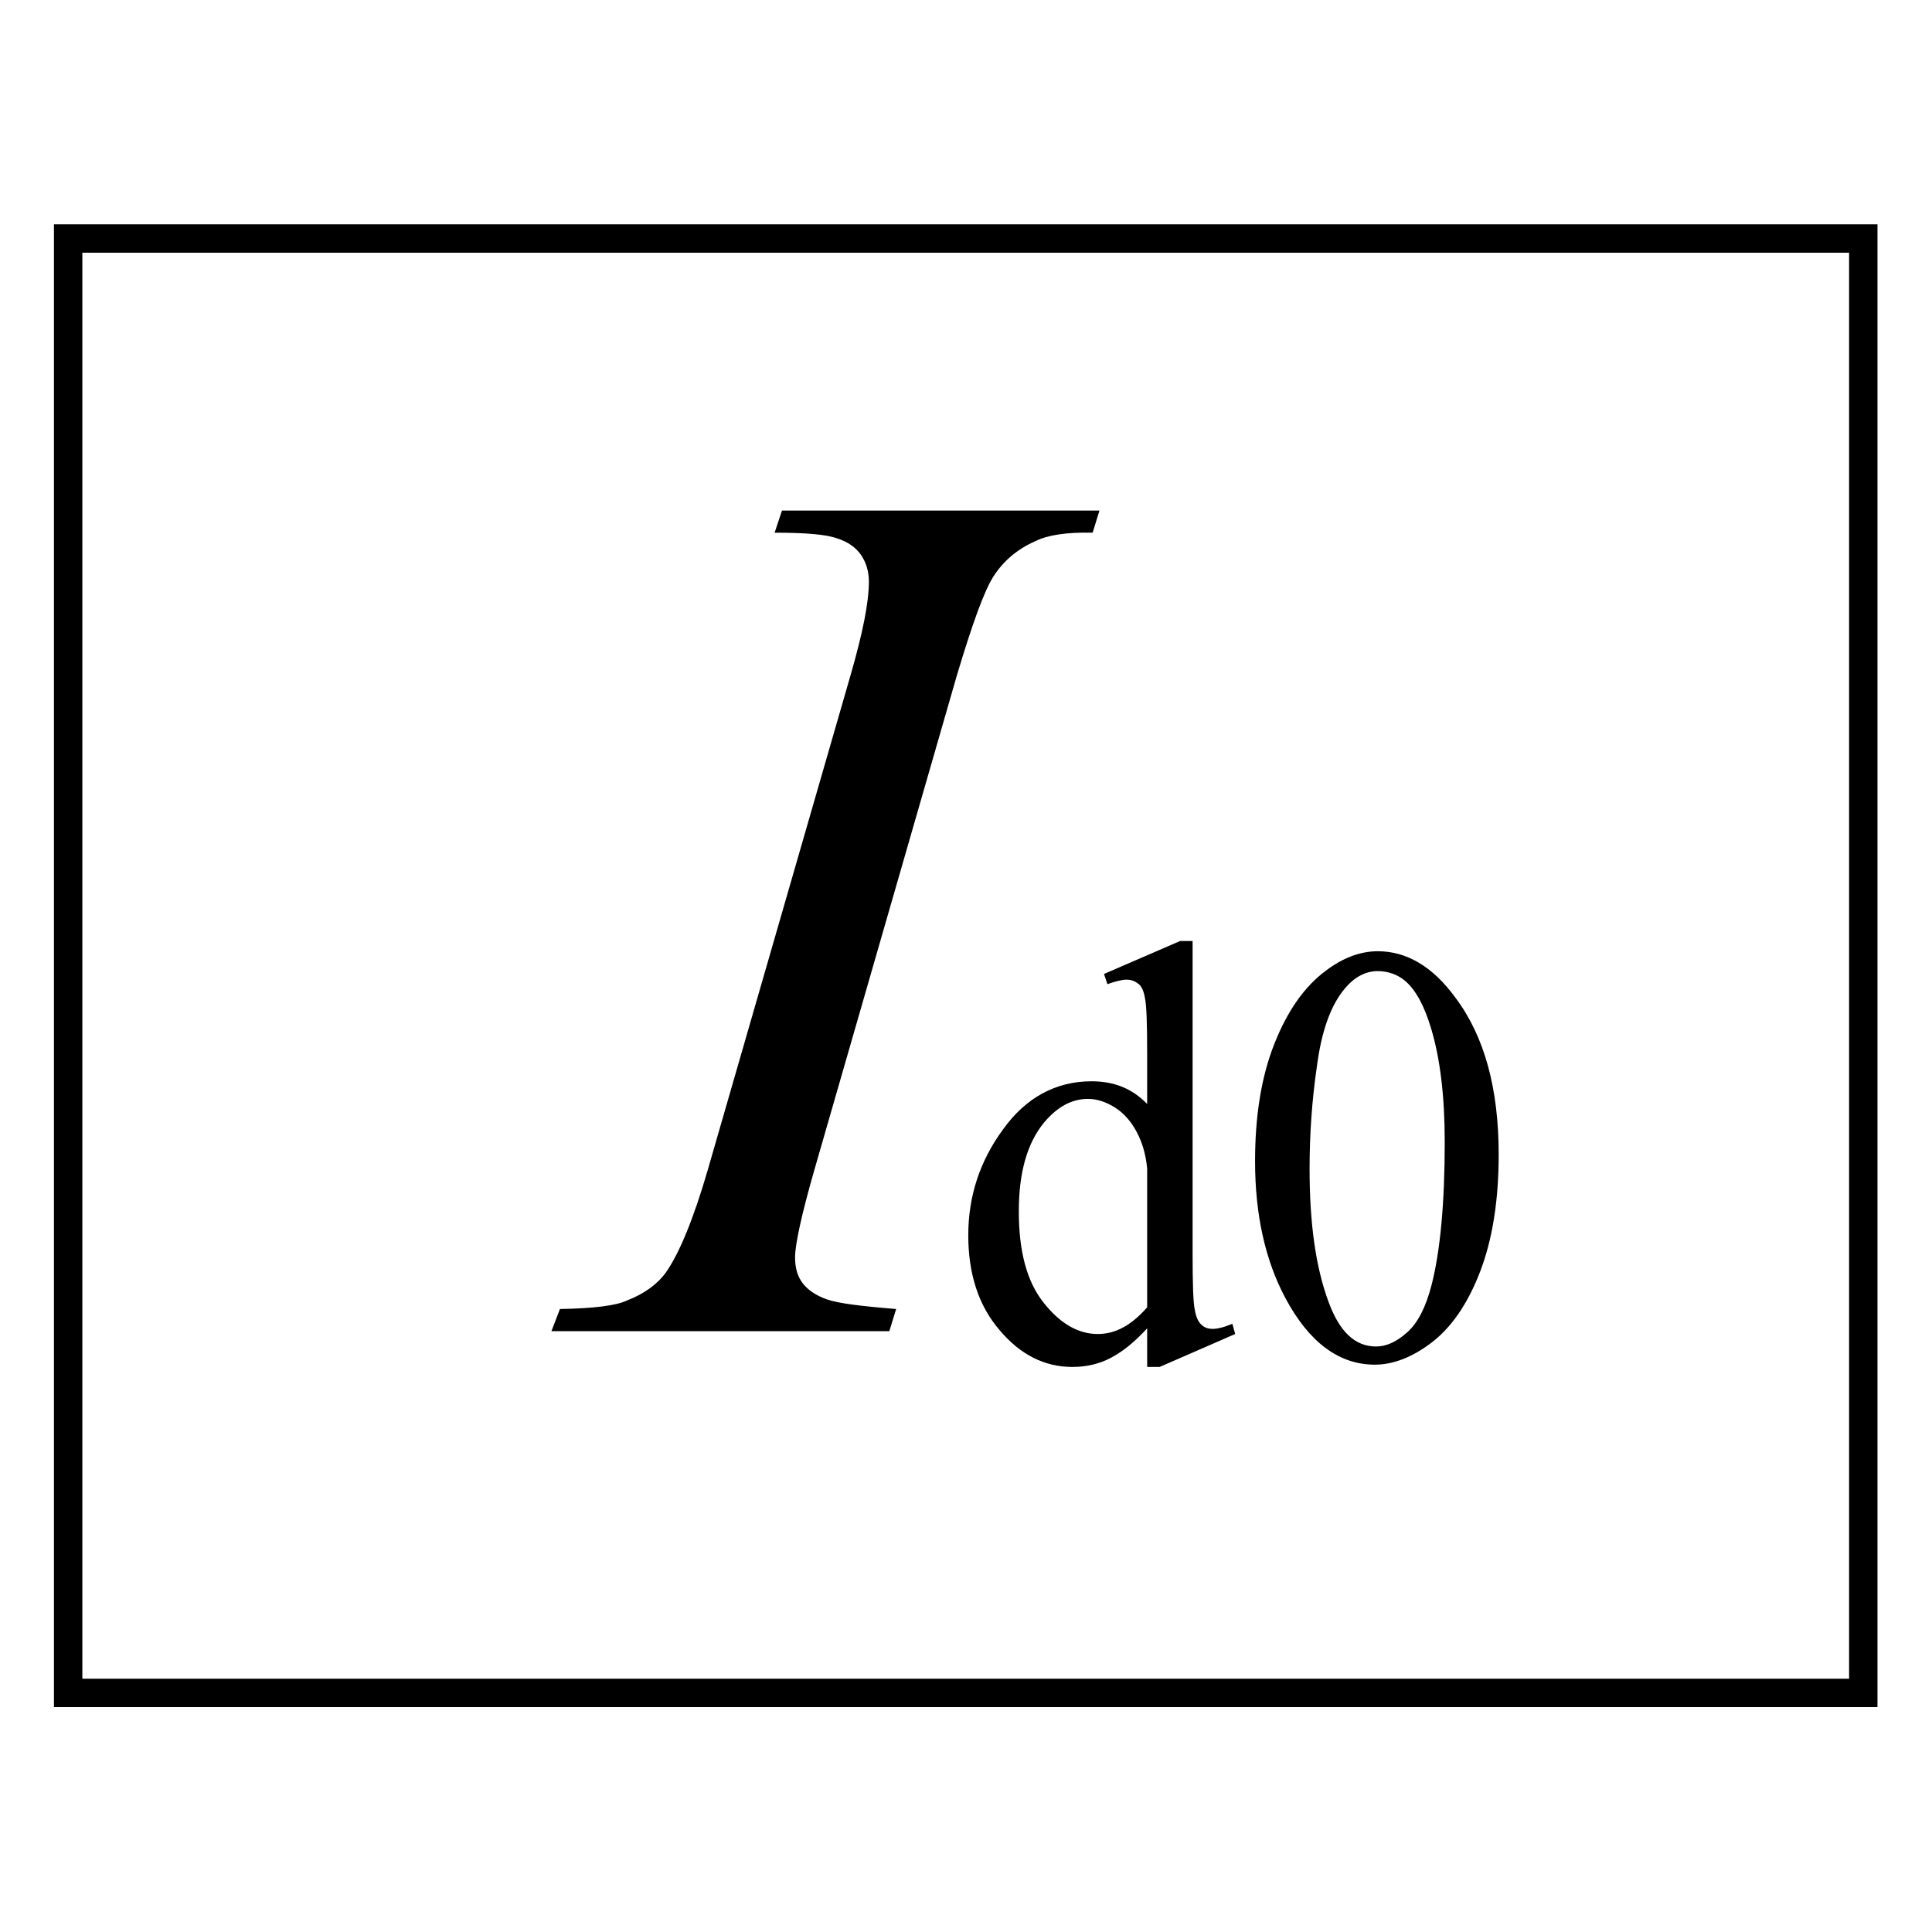 <?xml version="1.0" encoding="utf-8"?>
<!-- Generator: Adobe Illustrator 19.0.0, SVG Export Plug-In . SVG Version: 6.00 Build 0)  -->
<svg version="1.1" id="图层_1" xmlns="http://www.w3.org/2000/svg" xmlns:xlink="http://www.w3.org/1999/xlink" x="0px" y="0px"
	 viewBox="0 0 340.2 340.2" style="enable-background:new 0 0 340.2 340.2;" xml:space="preserve">
<style type="text/css">
	.st0{fill:none;stroke:#000000;stroke-width:5;stroke-miterlimit:10;}
</style>
<rect id="XMLID_1_" x="12" y="42" class="st0" width="316.1" height="256.1"/>
<g id="XMLID_4_">
	<path id="XMLID_5_" d="M157.8,230.5l-1.2,3.9H97.1l1.5-3.9c6-0.1,9.9-0.6,11.8-1.5c3.1-1.2,5.4-2.9,6.9-5c2.3-3.3,4.8-9.3,7.3-17.9
		l25.2-87.3c2.1-7.3,3.2-12.7,3.2-16.4c0-1.8-0.5-3.4-1.4-4.7c-0.9-1.3-2.3-2.3-4.2-2.9c-1.9-0.7-5.6-1-11-1l1.3-3.9h55.9l-1.2,3.9
		c-4.6-0.1-7.9,0.4-10.1,1.5c-3.2,1.4-5.6,3.5-7.3,6.1s-3.8,8.5-6.5,17.5L143.4,206c-2.3,8-3.4,13.2-3.4,15.4c0,1.8,0.4,3.3,1.3,4.5
		c0.9,1.2,2.3,2.2,4.3,2.9C147.6,229.5,151.6,230,157.8,230.5z"/>
</g>
<g id="XMLID_2_">
	<path id="XMLID_7_" d="M202,233.9c-2.2,2.4-4.3,4.1-6.4,5.2c-2.1,1.1-4.3,1.6-6.8,1.6c-4.9,0-9.2-2.2-12.8-6.5
		c-3.7-4.3-5.5-9.9-5.5-16.7s2-13,6.1-18.6c4-5.6,9.3-8.5,15.6-8.5c4,0,7.2,1.3,9.8,4v-8.7c0-5.4-0.1-8.7-0.4-10
		c-0.2-1.2-0.6-2.1-1.2-2.5c-0.5-0.4-1.2-0.7-2-0.7s-2,0.3-3.4,0.8l-0.6-1.8l13.4-5.8h2.2v54.8c0,5.6,0.1,8.9,0.4,10.2
		c0.2,1.2,0.6,2.1,1.2,2.6c0.5,0.5,1.2,0.7,1.9,0.7c0.9,0,2.1-0.3,3.5-0.9l0.5,1.8l-13.3,5.8H202V233.9z M202,230.2v-24.4
		c-0.2-2.3-0.8-4.5-1.8-6.4s-2.3-3.4-3.9-4.4c-1.6-1-3.2-1.5-4.7-1.5c-2.9,0-5.4,1.4-7.7,4.1c-3,3.6-4.5,8.8-4.5,15.7
		c0,7,1.4,12.3,4.3,16c2.9,3.7,6.1,5.6,9.6,5.6C196.4,234.9,199.2,233.4,202,230.2z"/>
	<path id="XMLID_10_" d="M221,204.5c0-8,1.1-14.9,3.4-20.7c2.3-5.8,5.3-10.1,9.1-12.9c2.9-2.2,6-3.4,9.1-3.4c5.1,0,9.7,2.7,13.7,8.2
		c5.1,6.8,7.6,16,7.6,27.6c0,8.1-1.1,15-3.3,20.7c-2.2,5.7-5.1,9.8-8.5,12.4c-3.4,2.6-6.8,3.9-10,3.9c-6.3,0-11.6-3.9-15.8-11.8
		C222.8,221.9,221,213.9,221,204.5z M230.6,205.8c0,9.7,1.1,17.5,3.4,23.6c1.9,5.1,4.6,7.7,8.3,7.7c1.8,0,3.6-0.8,5.5-2.5
		s3.3-4.5,4.3-8.4c1.5-5.9,2.3-14.3,2.3-25.1c0-8-0.8-14.7-2.4-20c-1.2-4-2.7-6.8-4.6-8.4c-1.3-1.1-3-1.7-4.8-1.7
		c-2.2,0-4.2,1.1-5.9,3.2c-2.4,2.9-4,7.4-4.8,13.5C231,193.8,230.6,199.9,230.6,205.8z"/>
</g>
</svg>
